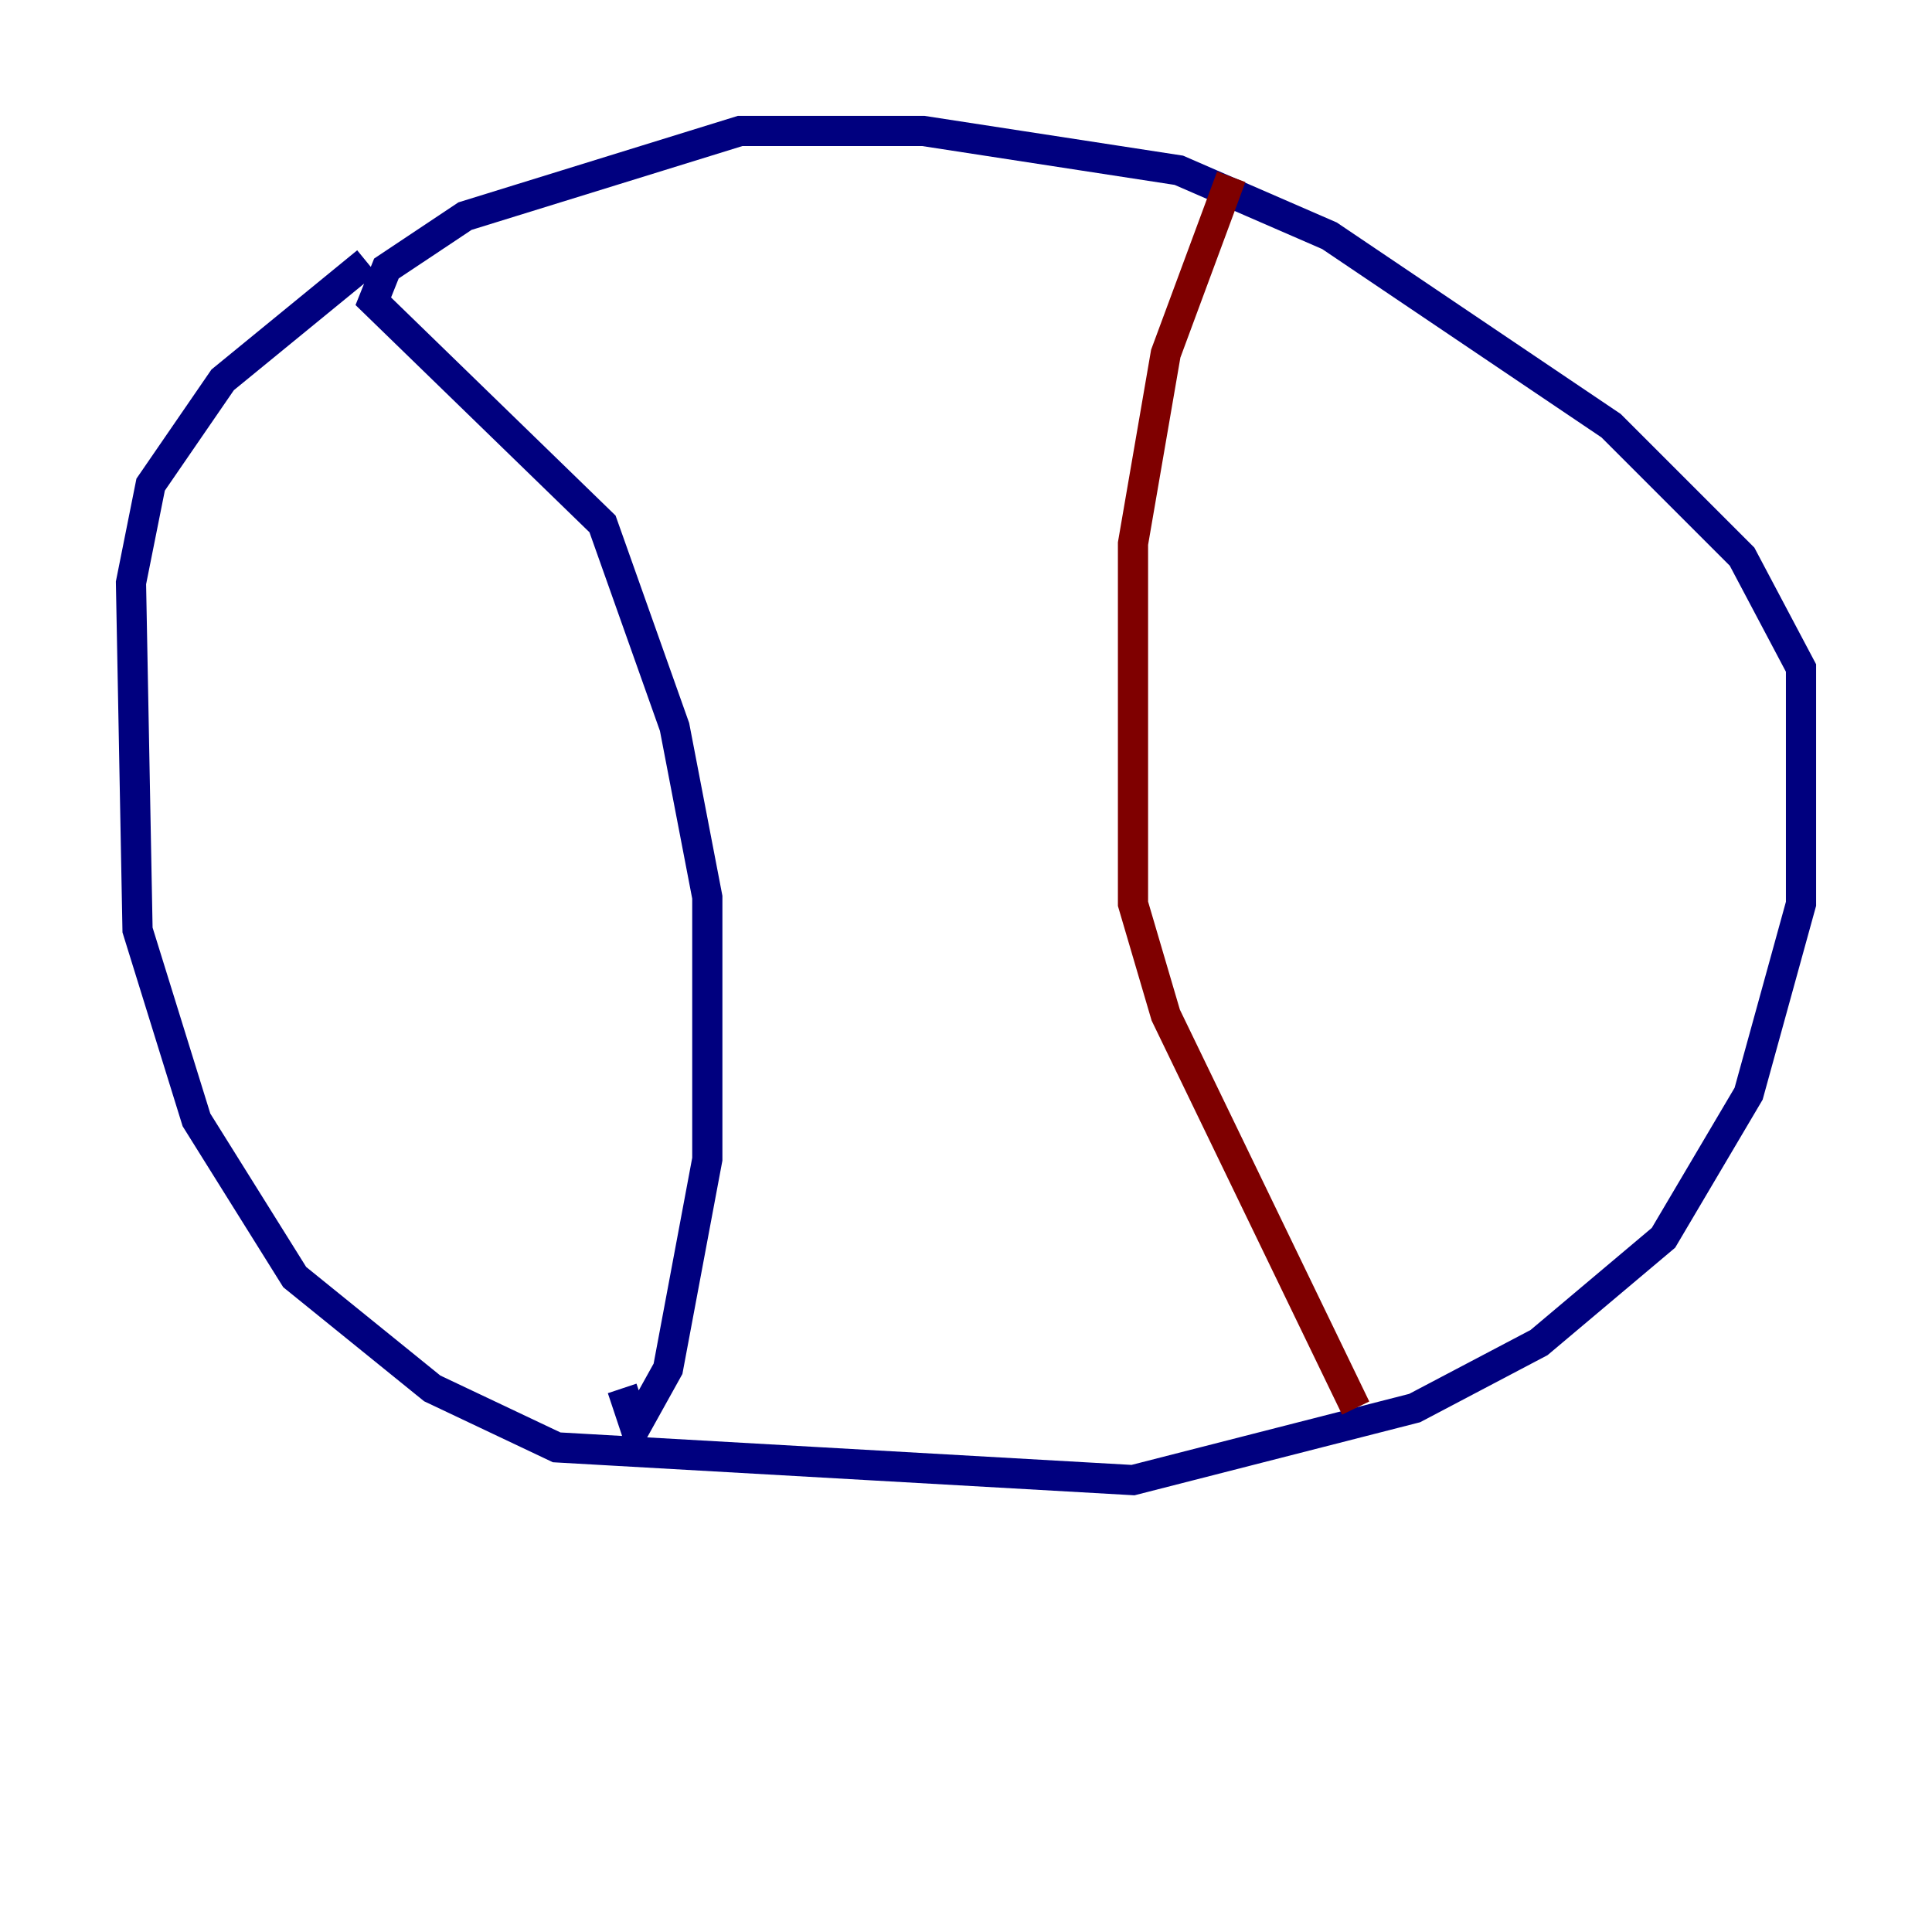<?xml version="1.0" encoding="utf-8" ?>
<svg baseProfile="tiny" height="128" version="1.2" viewBox="0,0,128,128" width="128" xmlns="http://www.w3.org/2000/svg" xmlns:ev="http://www.w3.org/2001/xml-events" xmlns:xlink="http://www.w3.org/1999/xlink"><defs /><polyline fill="none" points="24.298,17.356 14.752,25.166 9.98,32.108 8.678,38.617 9.112,61.614 13.017,74.197 19.525,84.61 28.637,91.986 36.881,95.891 75.064,98.061 93.722,93.288 101.966,88.949 110.21,82.007 115.851,72.461 119.322,59.878 119.322,44.258 115.417,36.881 106.739,28.203 88.081,15.62 78.102,11.281 61.18,8.678 49.031,8.678 30.807,14.319 25.6,17.79 24.732,19.959 39.919,34.712 44.691,48.163 46.861,59.444 46.861,76.8 44.258,90.685 42.088,94.59 41.22,91.986" stroke="#00007f" stroke-width="2" /><polyline fill="none" points="81.573,11.715 77.234,23.43 75.064,36.014 75.064,59.878 77.234,67.254 89.817,93.288" stroke="#7f0000" stroke-width="2" /></svg>